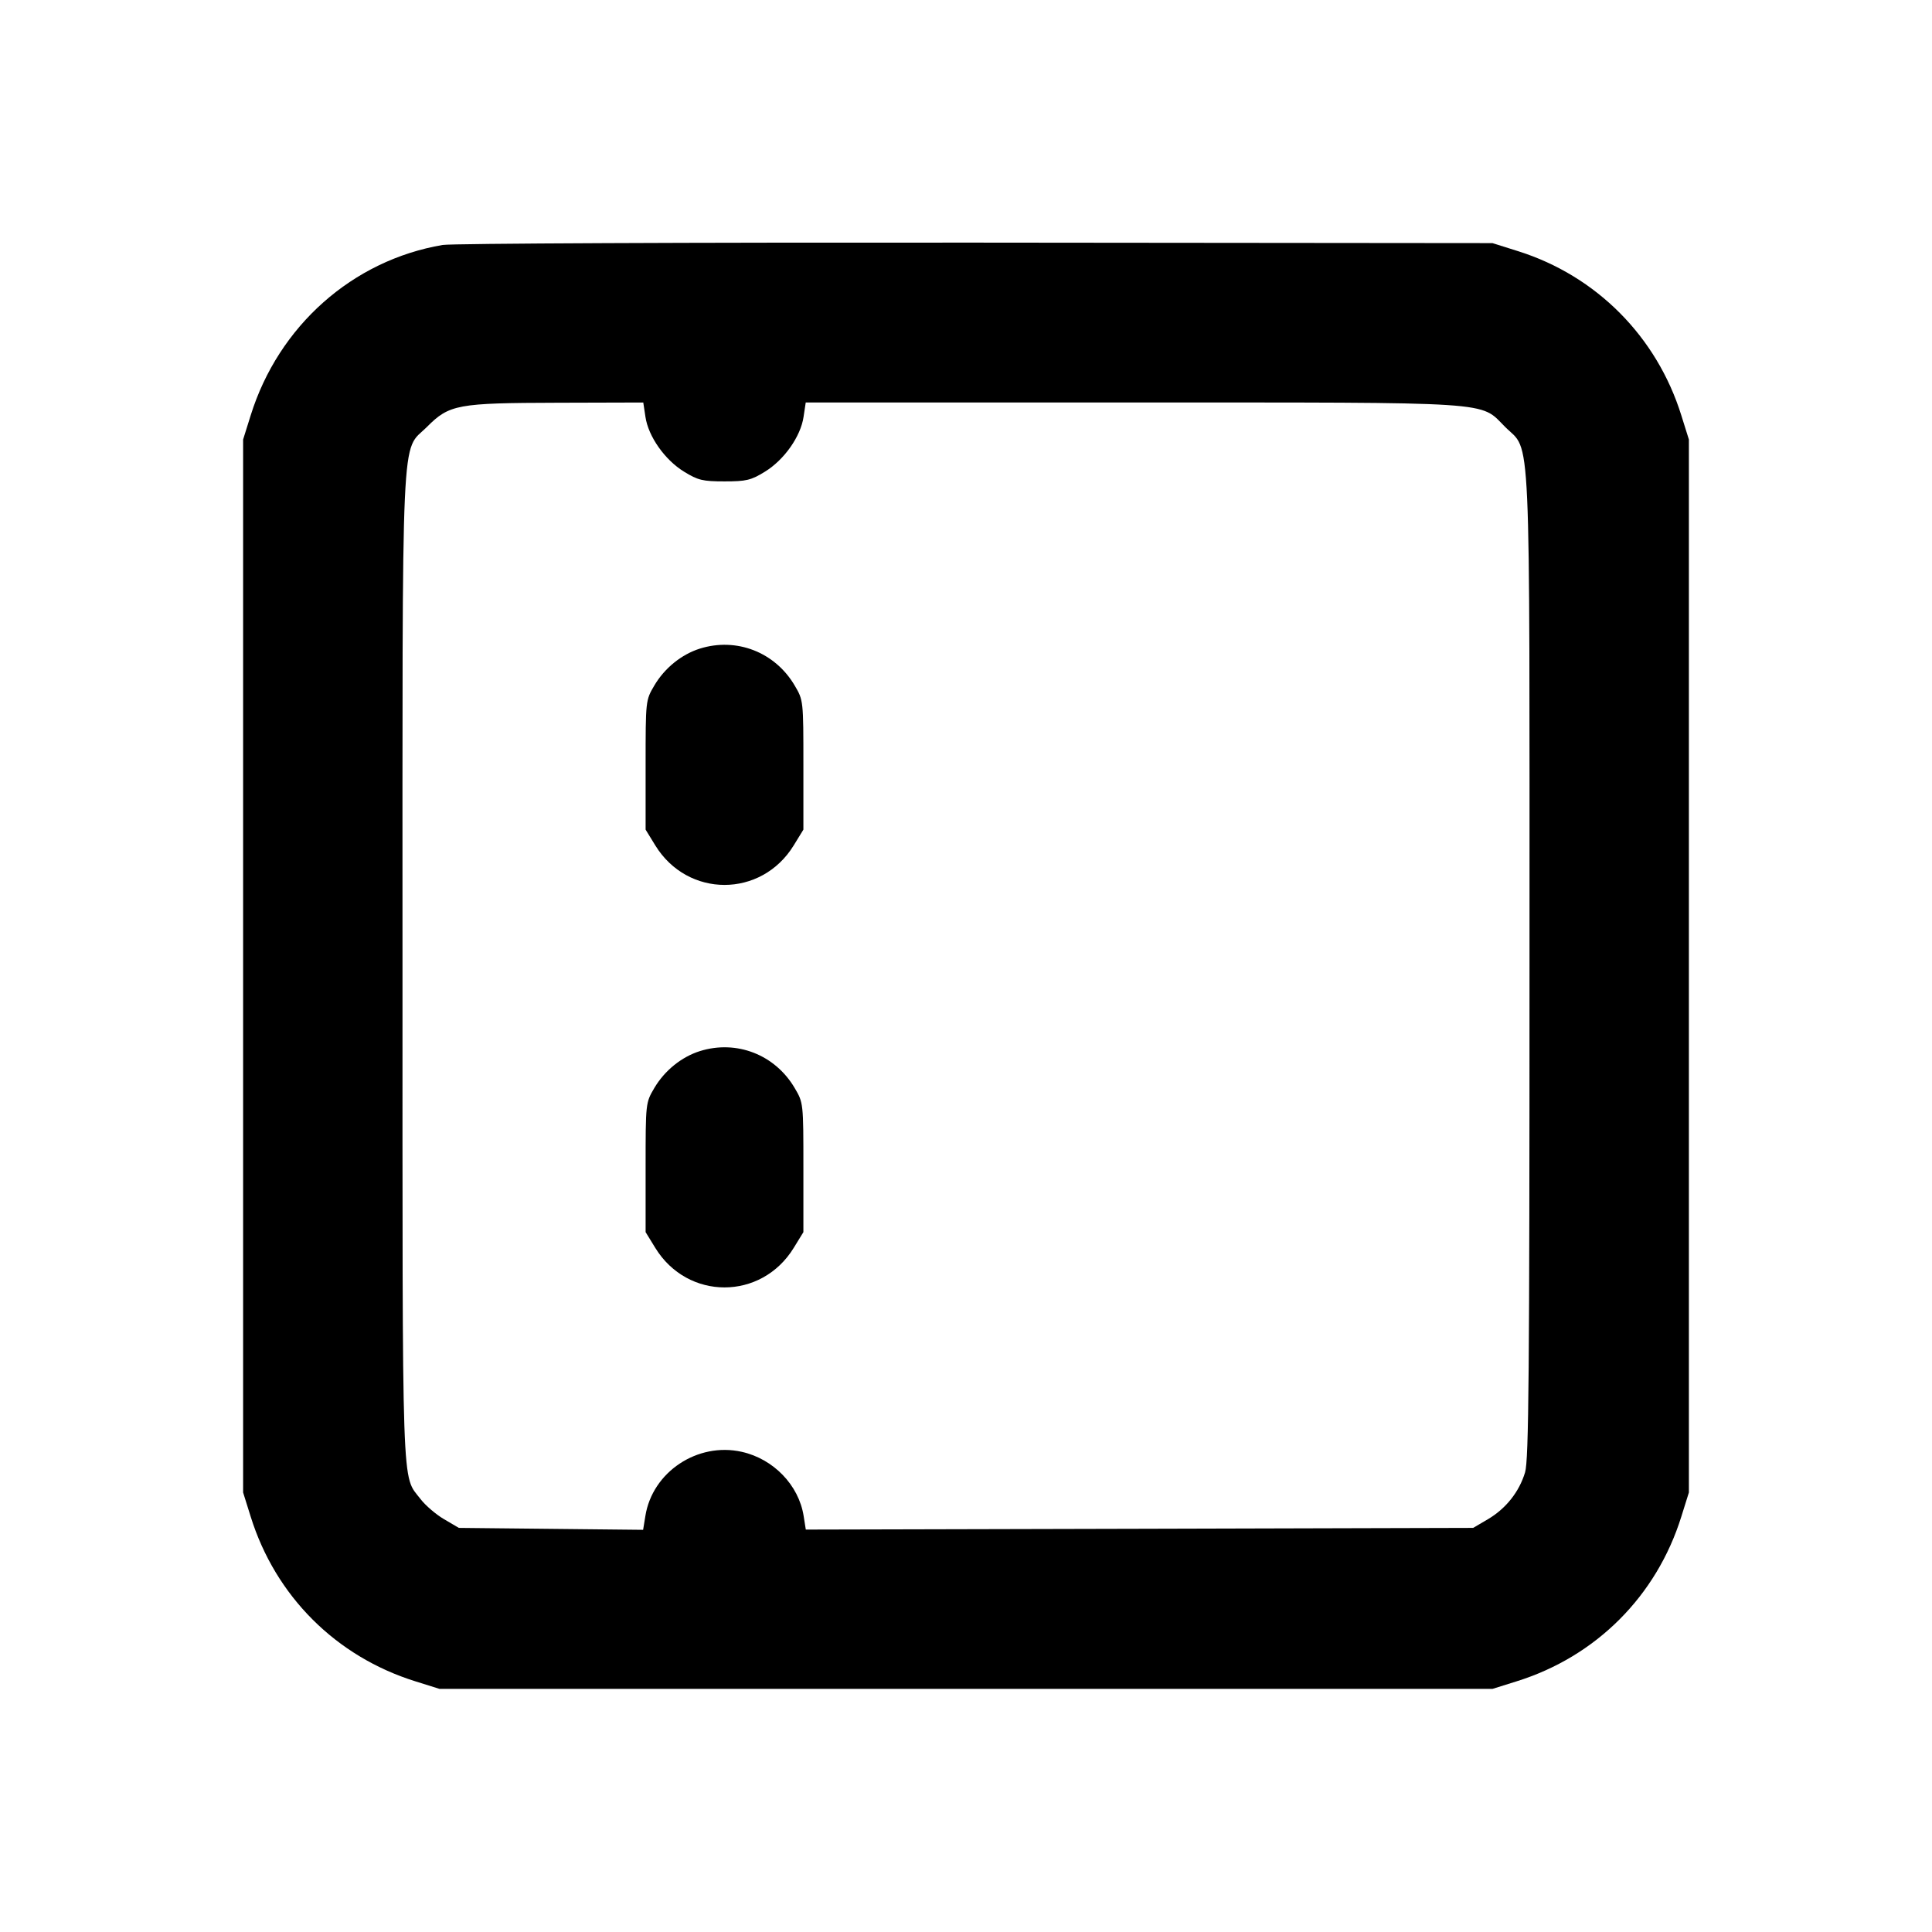 <svg xmlns="http://www.w3.org/2000/svg" width="24" height="24" viewBox="0 0 24 24" fill="none" stroke="currentColor" stroke-width="2" stroke-linecap="round" stroke-linejoin="round"><path d="M5.499 3.043 C 4.380 3.233,3.461 4.048,3.114 5.160 L 3.020 5.460 3.020 12.000 L 3.020 18.540 3.114 18.840 C 3.422 19.827,4.173 20.578,5.160 20.886 L 5.460 20.980 12.000 20.980 L 18.540 20.980 18.840 20.886 C 19.827 20.578,20.578 19.827,20.886 18.840 L 20.980 18.540 20.980 12.000 L 20.980 5.460 20.886 5.160 C 20.581 4.182,19.832 3.428,18.861 3.121 L 18.540 3.020 12.120 3.014 C 8.589 3.011,5.609 3.024,5.499 3.043 M8.018 5.179 C 8.054 5.422,8.258 5.712,8.497 5.859 C 8.671 5.966,8.729 5.980,9.000 5.980 C 9.271 5.980,9.329 5.966,9.503 5.859 C 9.742 5.712,9.946 5.422,9.982 5.179 L 10.009 5.000 14.057 5.000 C 18.634 5.000,18.377 4.983,18.697 5.303 C 19.023 5.629,19.000 5.126,19.000 12.001 C 19.000 17.059,18.991 18.139,18.945 18.290 C 18.872 18.533,18.707 18.740,18.484 18.872 L 18.300 18.980 14.155 18.991 L 10.010 19.001 9.983 18.831 C 9.922 18.448,9.608 18.123,9.214 18.035 C 8.665 17.912,8.104 18.285,8.017 18.832 L 7.989 19.004 6.845 18.992 L 5.700 18.980 5.516 18.872 C 5.415 18.813,5.284 18.700,5.225 18.623 C 4.987 18.311,5.000 18.701,5.000 12.022 C 5.000 5.123,4.977 5.629,5.304 5.303 C 5.582 5.024,5.681 5.006,6.925 5.003 L 7.991 5.000 8.018 5.179 M8.695 8.057 C 8.466 8.129,8.256 8.299,8.128 8.516 C 8.020 8.699,8.020 8.703,8.020 9.503 L 8.020 10.306 8.141 10.503 C 8.543 11.156,9.457 11.156,9.859 10.503 L 9.980 10.306 9.980 9.503 C 9.980 8.703,9.980 8.699,9.872 8.516 C 9.628 8.101,9.150 7.915,8.695 8.057 M8.695 13.057 C 8.466 13.129,8.256 13.299,8.128 13.516 C 8.020 13.699,8.020 13.703,8.020 14.503 L 8.020 15.306 8.141 15.503 C 8.543 16.156,9.457 16.156,9.859 15.503 L 9.980 15.306 9.980 14.503 C 9.980 13.703,9.980 13.699,9.872 13.516 C 9.628 13.101,9.150 12.915,8.695 13.057 " stroke="none" fill-rule="evenodd" fill="black"></path></svg>
